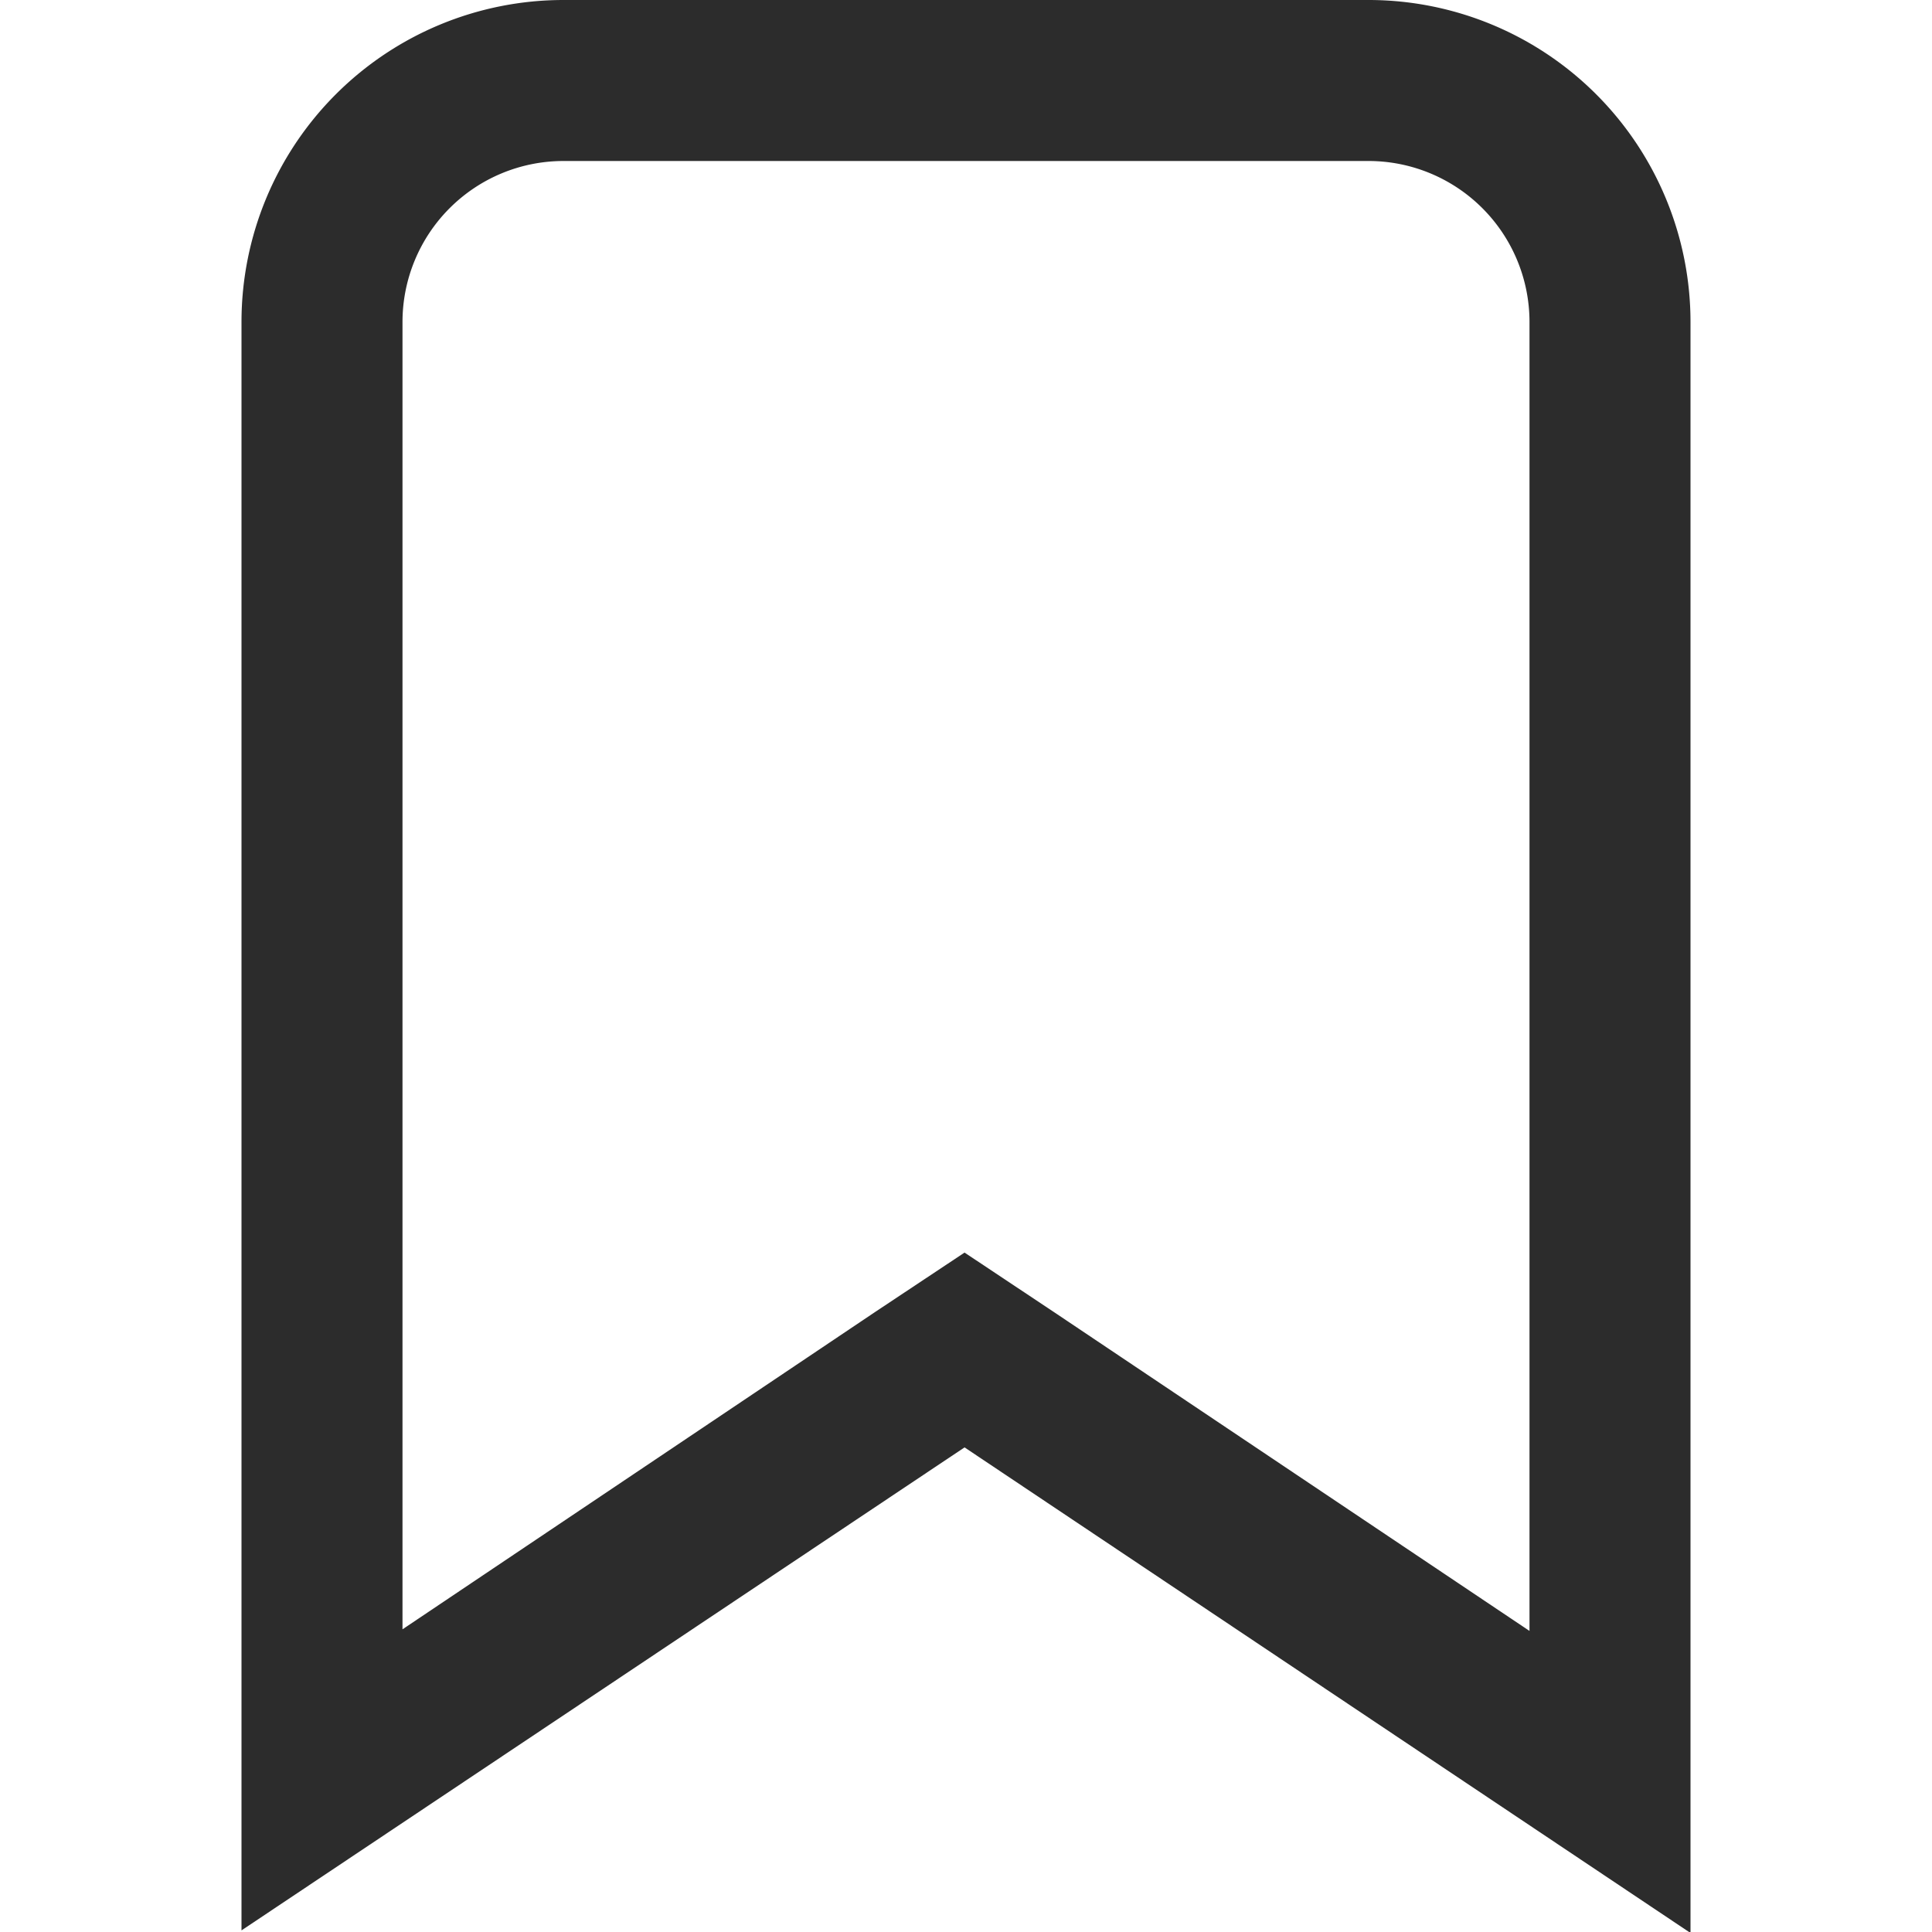 <?xml version="1.0" standalone="no"?><!DOCTYPE svg PUBLIC "-//W3C//DTD SVG 1.1//EN" "http://www.w3.org/Graphics/SVG/1.1/DTD/svg11.dtd"><svg t="1481353778868" class="icon" style="" viewBox="0 0 1024 1024" version="1.1" xmlns="http://www.w3.org/2000/svg" p-id="18319" xmlns:xlink="http://www.w3.org/1999/xlink" width="13" height="13"><defs><style type="text/css"></style></defs><path d="M725.333 85.333a85.333 85.333 0 0 1 85.333 85.333v693.76L558.677 695.467l-47.445-31.573-47.531 31.573L213.333 863.573V170.667a85.333 85.333 0 0 1 85.333-85.333h426.667m0-85.333H298.667a170.667 170.667 0 0 0-170.667 170.667v852.48l383.232-256 384 256.853H896V170.667a170.667 170.667 0 0 0-170.667-170.667z" p-id="18320" fill="#2c2c2c"></path></svg>